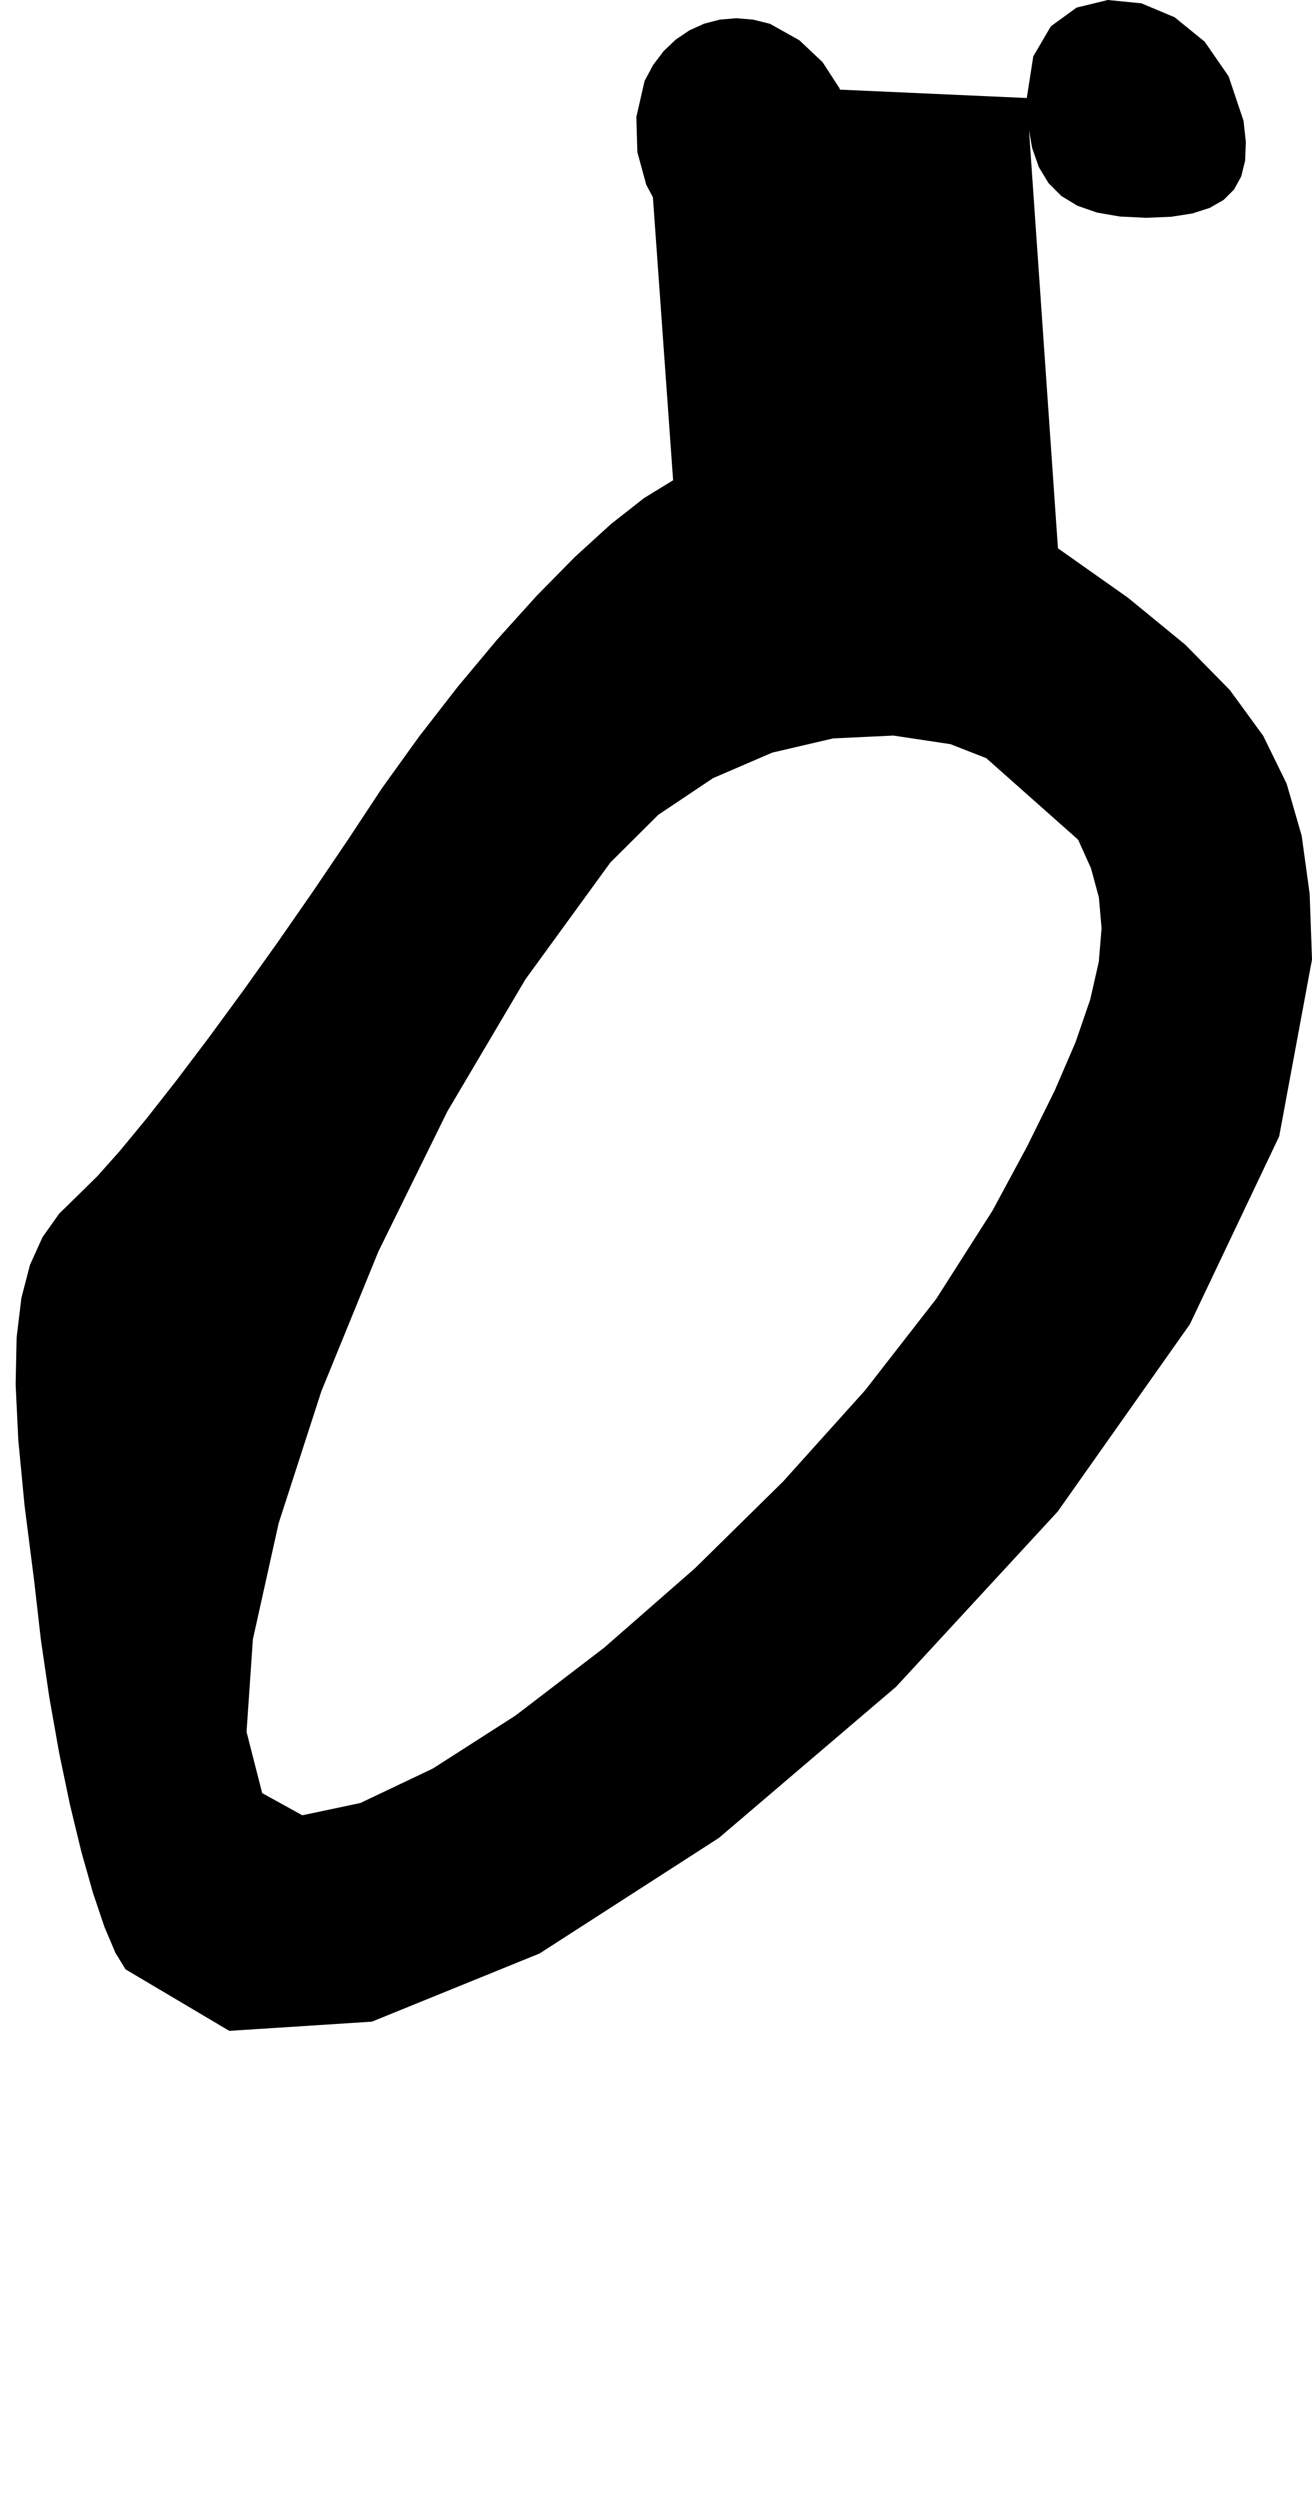 <?xml version="1.0" encoding="utf-8"?>
<svg xmlns="http://www.w3.org/2000/svg"  viewBox="0,0,400,762.052" width="100%">
<path d="M196.522 24.66 L 196.522,24.66 L 194.007,35.668 L 194.313,46.374 L 197.037,56.351 L 201.78,65.168 L 208.14,72.397 L 215.717,77.607 L 224.109,80.37 L 232.917,80.255 L 241.739,76.834 L 241.739,76.834 L 249.803,70.269 L 255.49,62.444 L 258.873,53.775 L 260.023,44.676 L 259.011,35.563 L 255.91,26.85 L 250.79,18.954 L 243.724,12.288 L 234.783,7.269 L 234.783,7.269 L 229.577,5.976 L 224.443,5.556 L 219.452,5.981 L 214.676,7.221 L 210.187,9.249 L 206.055,12.036 L 202.352,15.552 L 199.151,19.77 L 196.522,24.66 L 196.522,24.66 L 196.522,24.66 L 196.522,24.66 L 196.522,24.66 L 196.522,24.66 L 196.522,24.66 L 196.522,24.66 L 196.522,24.66 L 196.522,24.66 L 196.522,24.66M205.217 146.399 L 196.522,24.66 L 194.007,35.668 L 194.313,46.374 L 197.037,56.351 L 201.78,65.168 L 208.14,72.397 L 215.717,77.607 L 224.109,80.37 L 232.917,80.255 L 241.739,76.834 L 241.739,76.834 L 249.803,70.269 L 255.49,62.444 L 258.873,53.775 L 260.023,44.676 L 259.011,35.563 L 255.91,26.85 L 250.79,18.954 L 243.724,12.288 L 234.783,7.269 L 234.783,7.269 L 229.577,5.976 L 224.443,5.556 L 219.452,5.981 L 214.676,7.221 L 210.187,9.249 L 206.055,12.036 L 202.352,15.552 L 199.151,19.77 L 196.522,24.66 L 196.522,24.66 L 196.522,24.66 L 196.522,24.66 L 196.522,24.66 L 196.522,24.66 L 196.522,24.66 L 196.522,24.66 L 196.522,24.66 L 196.522,24.66 L 196.522,24.66 L 205.217,146.399 L 196.379,151.817 L 186.295,159.726 L 175.266,169.781 L 163.593,181.64 L 151.576,194.959 L 139.517,209.395 L 127.715,224.603 L 116.472,240.241 L 106.087,255.965 L 106.087,255.965 L 95.497,271.629 L 84.75,287.107 L 74.074,302.084 L 63.699,316.245 L 53.853,329.275 L 44.767,340.86 L 36.667,350.684 L 29.785,358.433 L 24.348,363.791 L 24.348,363.791 L 18.031,369.965 L 12.973,377.112 L 9.147,385.562 L 6.522,395.644 L 5.072,407.687 L 4.767,422.019 L 5.578,438.972 L 7.477,458.873 L 10.435,482.052 L 10.435,482.052 L 12.477,499.963 L 15.049,517.517 L 18.035,534.354 L 21.323,550.119 L 24.796,564.452 L 28.341,576.995 L 31.844,587.392 L 35.188,595.284 L 38.261,600.313 L 38.261,600.313 L 69.904,619.071 L 113.37,616.272 L 164.509,595.482 L 219.169,560.262 L 273.199,514.179 L 322.448,460.796 L 362.765,403.676 L 389.999,346.385 L 400.0,292.486 L 400.0,292.486 L 399.284,272.423 L 396.851,254.75 L 392.271,238.895 L 385.114,224.286 L 374.951,210.349 L 361.353,196.512 L 343.89,182.203 L 322.133,166.849 L 295.652,149.878 L 295.652,149.878 L 283.791,142.659 L 273.418,137.215 L 264.09,133.517 L 255.364,131.537 L 246.794,131.246 L 237.939,132.615 L 228.353,135.616 L 217.594,140.221 L 205.217,146.399 L 205.217,146.399 L 205.217,146.399 L 205.217,146.399 L 205.217,146.399 L 205.217,146.399 L 205.217,146.399 L 205.217,146.399 L 205.217,146.399 L 205.217,146.399 L 205.217,146.399 L 328.696,255.965 L 328.696,255.965 L 328.696,255.965 L 328.696,255.965 L 328.696,255.965 L 328.696,255.965 L 328.696,255.965 L 328.696,255.965 L 328.696,255.965 L 328.696,255.965 L 328.696,255.965 L 332.61,264.651 L 335.022,273.537 L 335.845,282.953 L 334.994,293.228 L 332.381,304.691 L 327.923,317.672 L 321.532,332.498 L 313.122,349.501 L 302.609,369.008 L 302.609,369.008 L 285.43,395.942 L 263.728,423.835 L 238.776,451.585 L 211.849,478.089 L 184.221,502.246 L 157.166,522.953 L 131.957,539.109 L 109.868,549.611 L 92.174,553.356 L 92.174,553.356 L 79.936,546.602 L 75.169,527.925 L 77.101,499.701 L 84.96,464.305 L 97.971,424.114 L 115.362,381.504 L 136.361,338.851 L 160.193,298.532 L 186.087,262.921 L 186.087,262.921 L 200.711,248.369 L 217.41,237.194 L 235.427,229.427 L 254.001,225.095 L 272.375,224.226 L 289.791,226.85 L 305.488,232.996 L 318.709,242.691 L 328.696,255.965 L 328.696,255.965 L 328.696,255.965 L 328.696,255.965 L 328.696,255.965 L 328.696,255.965 L 328.696,255.965 L 328.696,255.965 L 328.696,255.965 L 328.696,255.965 L 328.696,255.965M313.043 29.878 L 196.522,24.66 L 194.007,35.668 L 194.313,46.374 L 197.037,56.351 L 201.78,65.168 L 208.14,72.397 L 215.717,77.607 L 224.109,80.37 L 232.917,80.255 L 241.739,76.834 L 241.739,76.834 L 249.803,70.269 L 255.49,62.444 L 258.873,53.775 L 260.023,44.676 L 259.011,35.563 L 255.91,26.85 L 250.79,18.954 L 243.724,12.288 L 234.783,7.269 L 234.783,7.269 L 229.577,5.976 L 224.443,5.556 L 219.452,5.981 L 214.676,7.221 L 210.187,9.249 L 206.055,12.036 L 202.352,15.552 L 199.151,19.77 L 196.522,24.66 L 196.522,24.66 L 196.522,24.66 L 196.522,24.66 L 196.522,24.66 L 196.522,24.66 L 196.522,24.66 L 196.522,24.66 L 196.522,24.66 L 196.522,24.66 L 196.522,24.66 L 205.217,146.399 L 196.379,151.817 L 186.295,159.726 L 175.266,169.781 L 163.593,181.64 L 151.576,194.959 L 139.517,209.395 L 127.715,224.603 L 116.472,240.241 L 106.087,255.965 L 106.087,255.965 L 95.497,271.629 L 84.75,287.107 L 74.074,302.084 L 63.699,316.245 L 53.853,329.275 L 44.767,340.86 L 36.667,350.684 L 29.785,358.433 L 24.348,363.791 L 24.348,363.791 L 18.031,369.965 L 12.973,377.112 L 9.147,385.562 L 6.522,395.644 L 5.072,407.687 L 4.767,422.019 L 5.578,438.972 L 7.477,458.873 L 10.435,482.052 L 10.435,482.052 L 12.477,499.963 L 15.049,517.517 L 18.035,534.354 L 21.323,550.119 L 24.796,564.452 L 28.341,576.995 L 31.844,587.392 L 35.188,595.284 L 38.261,600.313 L 38.261,600.313 L 69.904,619.071 L 113.37,616.272 L 164.509,595.482 L 219.169,560.262 L 273.199,514.179 L 322.448,460.796 L 362.765,403.676 L 389.999,346.385 L 400.0,292.486 L 400.0,292.486 L 399.284,272.423 L 396.851,254.75 L 392.271,238.895 L 385.114,224.286 L 374.951,210.349 L 361.353,196.512 L 343.89,182.203 L 322.133,166.849 L 295.652,149.878 L 295.652,149.878 L 283.791,142.659 L 273.418,137.215 L 264.09,133.517 L 255.364,131.537 L 246.794,131.246 L 237.939,132.615 L 228.353,135.616 L 217.594,140.221 L 205.217,146.399 L 205.217,146.399 L 205.217,146.399 L 205.217,146.399 L 205.217,146.399 L 205.217,146.399 L 205.217,146.399 L 205.217,146.399 L 205.217,146.399 L 205.217,146.399 L 205.217,146.399 L 328.696,255.965 L 328.696,255.965 L 328.696,255.965 L 328.696,255.965 L 328.696,255.965 L 328.696,255.965 L 328.696,255.965 L 328.696,255.965 L 328.696,255.965 L 328.696,255.965 L 328.696,255.965 L 332.61,264.651 L 335.022,273.537 L 335.845,282.953 L 334.994,293.228 L 332.381,304.691 L 327.923,317.672 L 321.532,332.498 L 313.122,349.501 L 302.609,369.008 L 302.609,369.008 L 285.43,395.942 L 263.728,423.835 L 238.776,451.585 L 211.849,478.089 L 184.221,502.246 L 157.166,522.953 L 131.957,539.109 L 109.868,549.611 L 92.174,553.356 L 92.174,553.356 L 79.936,546.602 L 75.169,527.925 L 77.101,499.701 L 84.96,464.305 L 97.971,424.114 L 115.362,381.504 L 136.361,338.851 L 160.193,298.532 L 186.087,262.921 L 186.087,262.921 L 200.711,248.369 L 217.41,237.194 L 235.427,229.427 L 254.001,225.095 L 272.375,224.226 L 289.791,226.85 L 305.488,232.996 L 318.709,242.691 L 328.696,255.965 L 328.696,255.965 L 328.696,255.965 L 328.696,255.965 L 328.696,255.965 L 328.696,255.965 L 328.696,255.965 L 328.696,255.965 L 328.696,255.965 L 328.696,255.965 L 328.696,255.965 L 313.043,29.878 L 313.437,38.001 L 314.647,45.007 L 316.715,50.941 L 319.685,55.843 L 323.6,59.758 L 328.502,62.728 L 334.435,64.796 L 341.442,66.006 L 349.565,66.399 L 349.565,66.399 L 357.106,66.073 L 363.516,65.073 L 368.824,63.372 L 373.059,60.941 L 376.249,57.752 L 378.422,53.775 L 379.608,48.982 L 379.834,43.345 L 379.13,36.834 L 379.13,36.834 L 374.574,23.255 L 367.283,12.711 L 358.132,5.272 L 347.993,1.012 L 337.74,0.0 L 328.245,2.309 L 320.382,8.011 L 315.024,17.177 L 313.043,29.878 L 313.043,29.878 L 313.043,29.878 L 313.043,29.878 L 313.043,29.878 L 313.043,29.878 L 313.043,29.878 L 313.043,29.878 L 313.043,29.878 L 313.043,29.878 L 313.043,29.878"/></svg>
